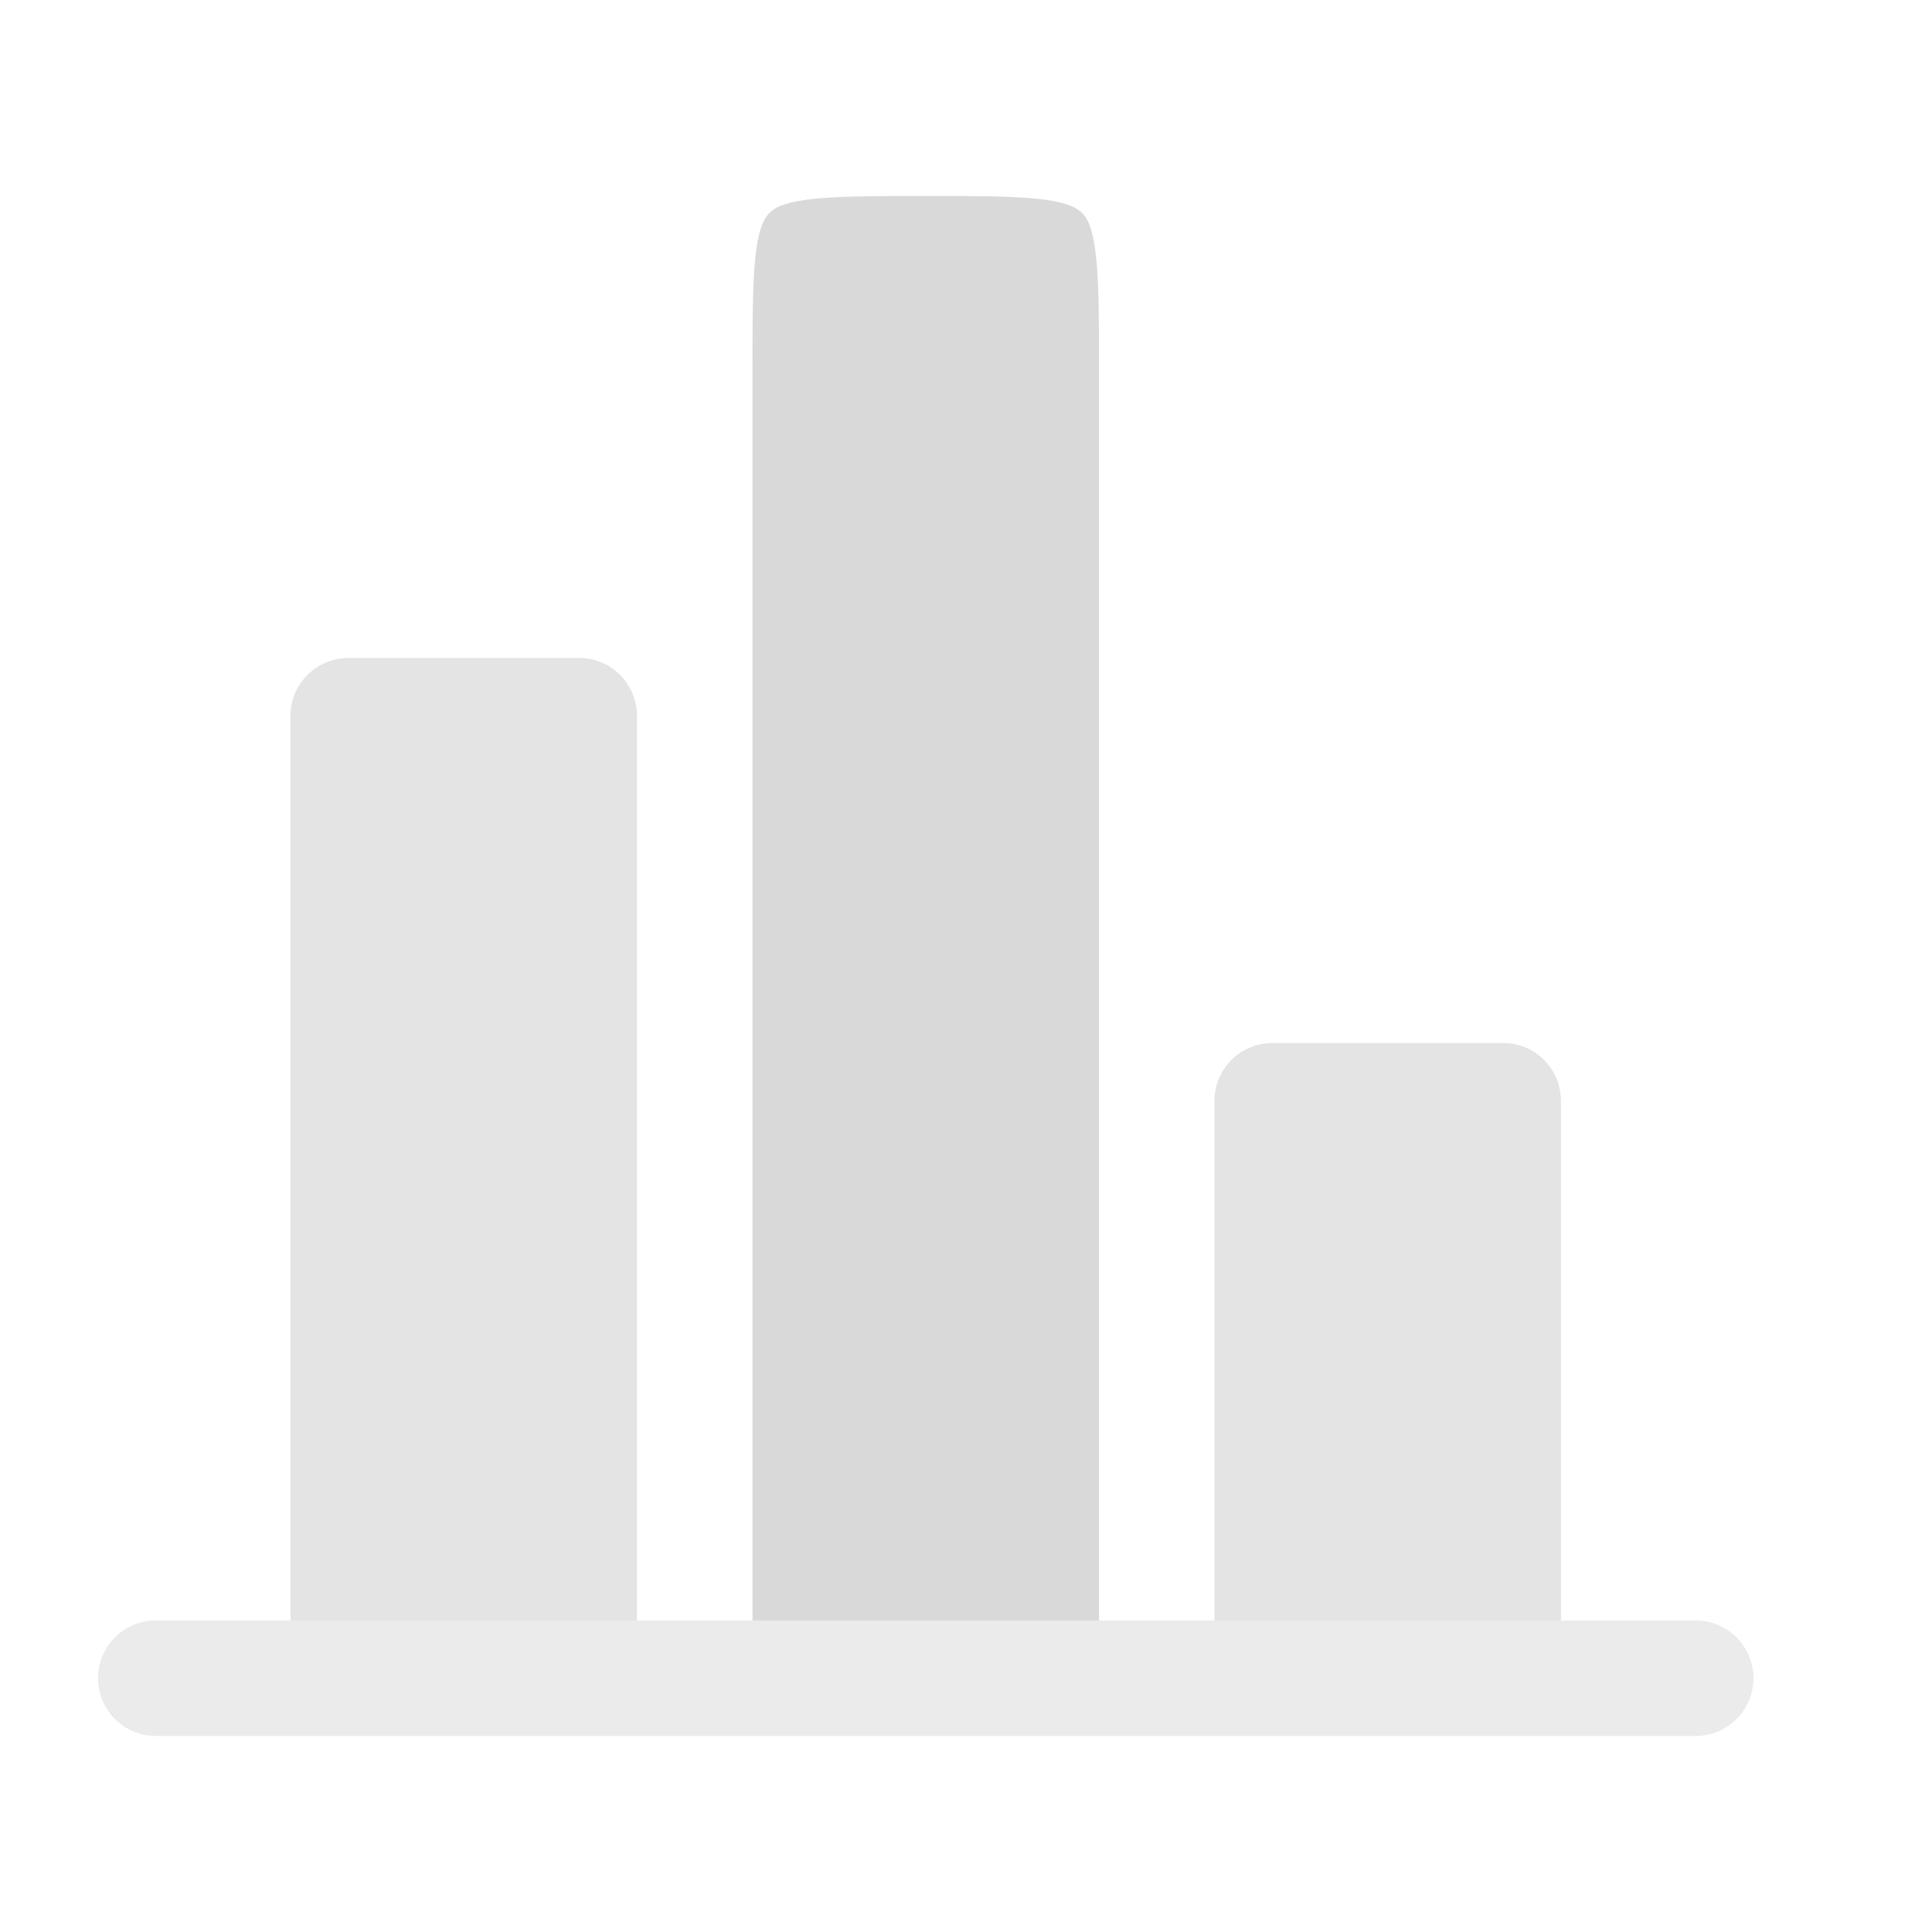 <svg width="23" height="23" viewBox="0 0 23 23" fill="none" xmlns="http://www.w3.org/2000/svg">
<path fill-rule="evenodd" clip-rule="evenodd" d="M13.083 19.292V4.396C13.083 3.729 13.082 3.296 13.039 2.979C12.999 2.681 12.934 2.587 12.882 2.535C12.829 2.483 12.736 2.418 12.438 2.377C12.12 2.335 11.688 2.333 11.021 2.333C10.354 2.333 9.921 2.335 9.604 2.377C9.306 2.418 9.212 2.483 9.16 2.535C9.108 2.587 9.043 2.681 9.002 2.979C8.96 3.297 8.958 3.729 8.958 4.396V19.292H13.083Z" fill="#D9D9D9"/>
<path opacity="0.7" d="M7.583 8.521C7.583 8.339 7.511 8.164 7.382 8.035C7.253 7.906 7.078 7.833 6.896 7.833H4.146C3.964 7.833 3.789 7.906 3.66 8.035C3.531 8.164 3.458 8.339 3.458 8.521V19.292H7.583V8.521ZM18.583 13.104C18.583 12.922 18.511 12.747 18.382 12.618C18.253 12.489 18.078 12.417 17.896 12.417H15.146C14.963 12.417 14.789 12.489 14.66 12.618C14.531 12.747 14.458 12.922 14.458 13.104V19.292H18.583V13.104Z" fill="#D9D9D9"/>
<path opacity="0.5" d="M1.854 19.291C1.672 19.291 1.497 19.364 1.368 19.493C1.239 19.622 1.167 19.797 1.167 19.979C1.167 20.161 1.239 20.336 1.368 20.465C1.497 20.594 1.672 20.666 1.854 20.666H20.188C20.37 20.666 20.545 20.594 20.674 20.465C20.802 20.336 20.875 20.161 20.875 19.979C20.875 19.797 20.802 19.622 20.674 19.493C20.545 19.364 20.37 19.291 20.188 19.291H1.854Z" fill="#D9D9D9"/>
</svg>
